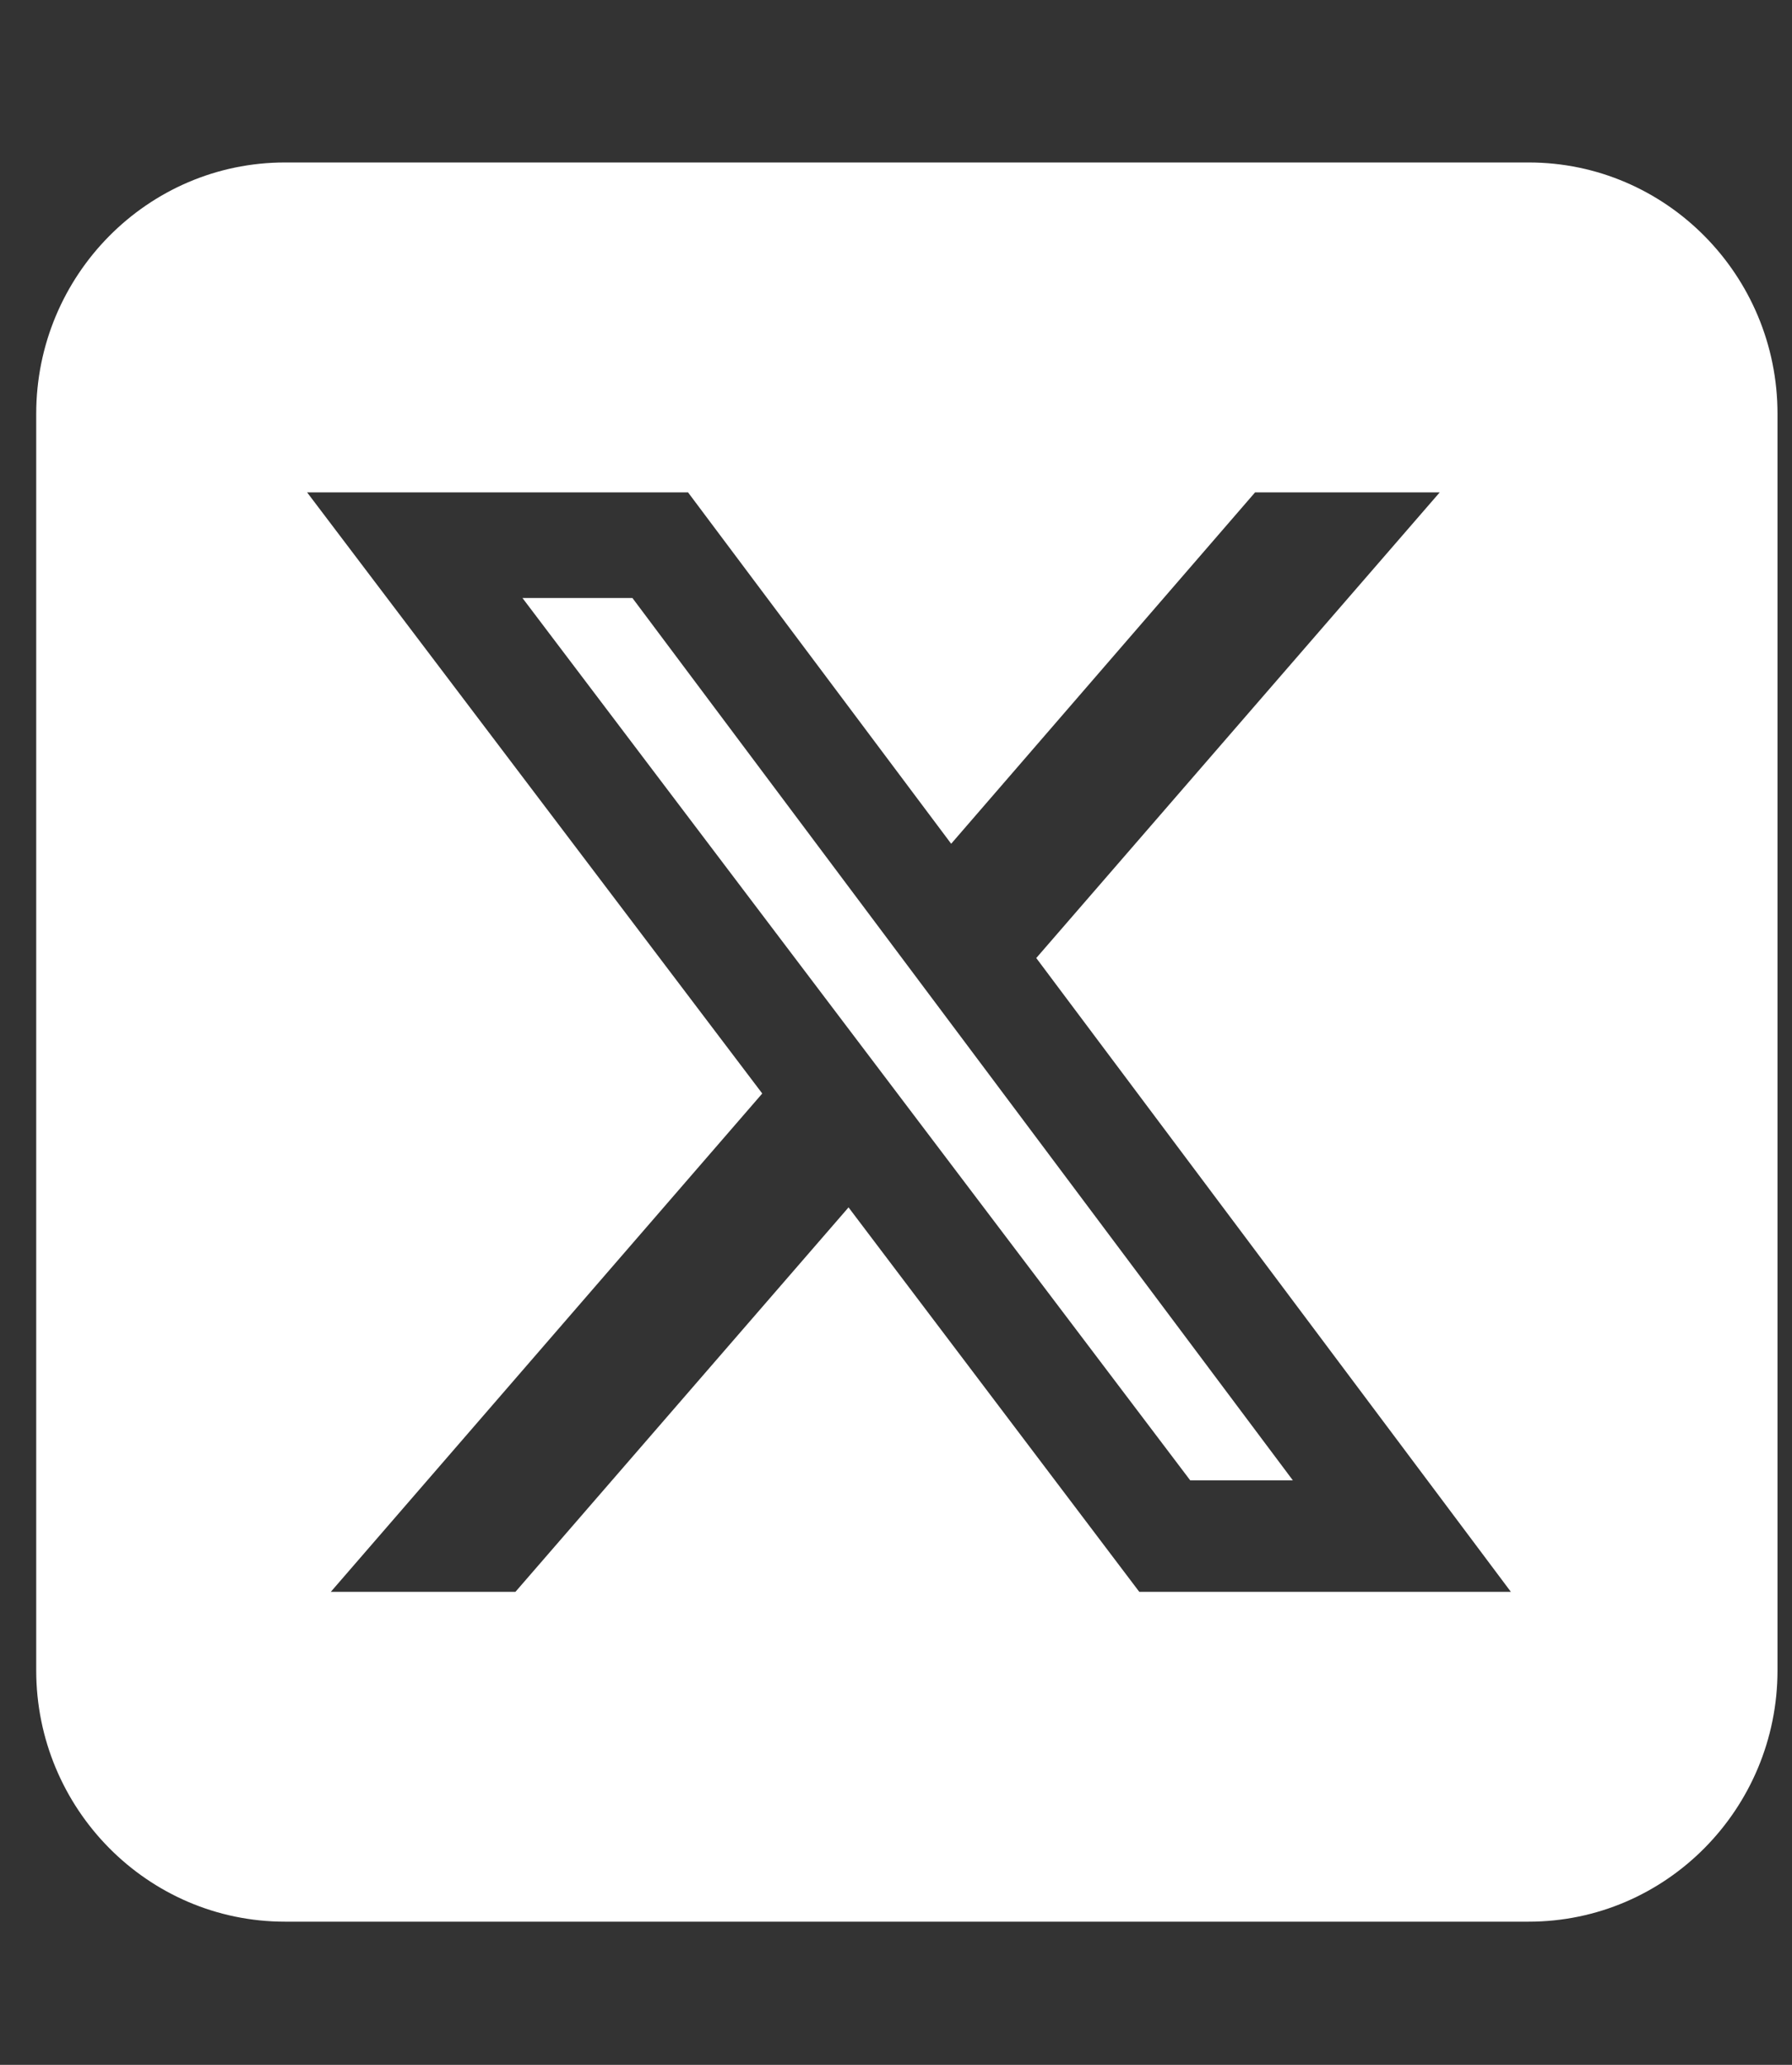 <svg width="33" height="38" viewBox="0 0 33 38" fill="none" xmlns="http://www.w3.org/2000/svg">
<rect x="0" y="0" width="33" height="38" fill="#333333" stroke="none"/>
<g clip-path="url(#clip0_107_665)">
<path d="M5.247 2.99C2.721 2.99 0.667 5.064 0.667 7.615V30.74C0.667 33.291 2.721 35.365 5.247 35.365H28.152C30.679 35.365 32.733 33.291 32.733 30.74V7.615C32.733 5.064 30.679 2.99 28.152 2.99H5.247ZM26.513 9.061L19.083 17.631L27.823 29.295H20.98L15.626 22.22L9.492 29.295H6.092L14.037 20.124L5.655 9.061H12.67L17.516 15.528L23.113 9.061H26.513ZM23.808 27.243L11.646 11.005H9.621L21.918 27.243H23.8H23.808Z" fill="white"/>
</g>
<defs>
<clipPath id="clip0_107_665">
<rect width="32.067" height="37" fill="white" transform="translate(0.667 0.678)"/>
</clipPath>
</defs>
</svg>
